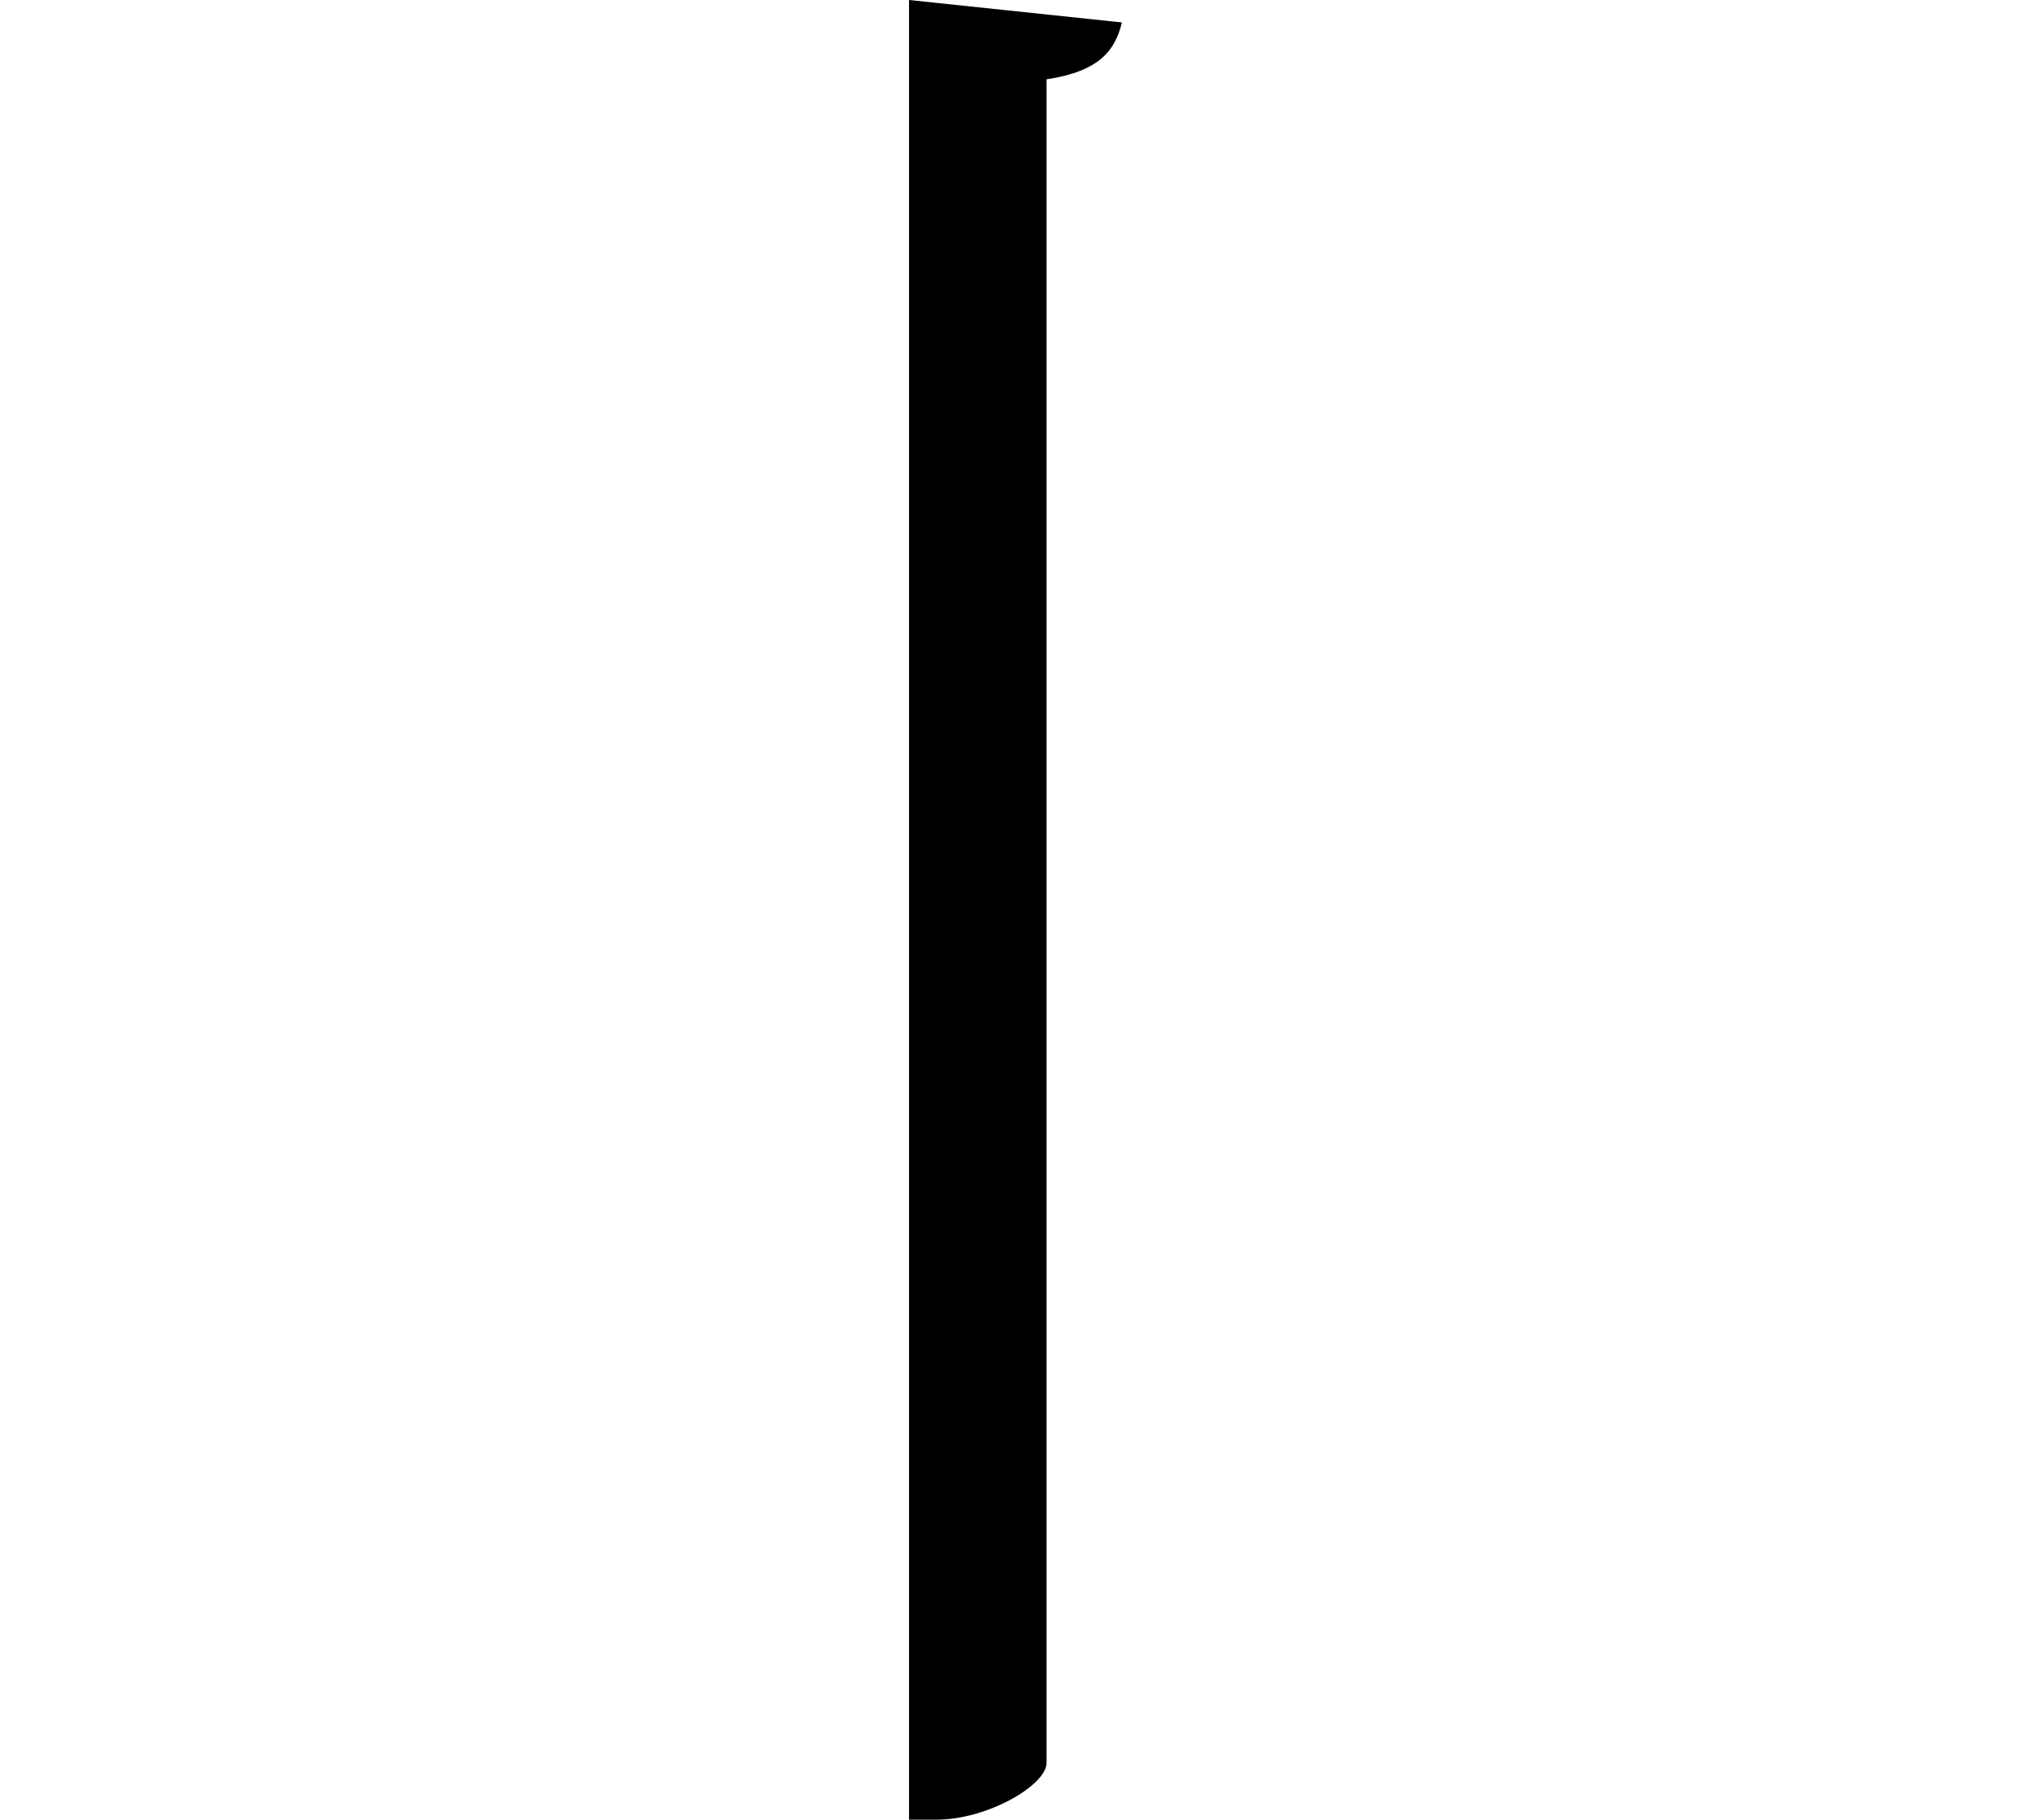 <svg height="21.5" viewBox="0 0 24 21.5" width="24" xmlns="http://www.w3.org/2000/svg">
<path d="M11.047,19.656 L11.047,-1.844 L11.375,-1.844 C11.969,-1.844 12.672,-1.438 12.672,-1.172 L12.672,18.719 C13.297,18.812 13.484,19.062 13.562,19.391 Z" transform="translate(-0.305, 19.656) scale(1, -1)"/>
</svg>